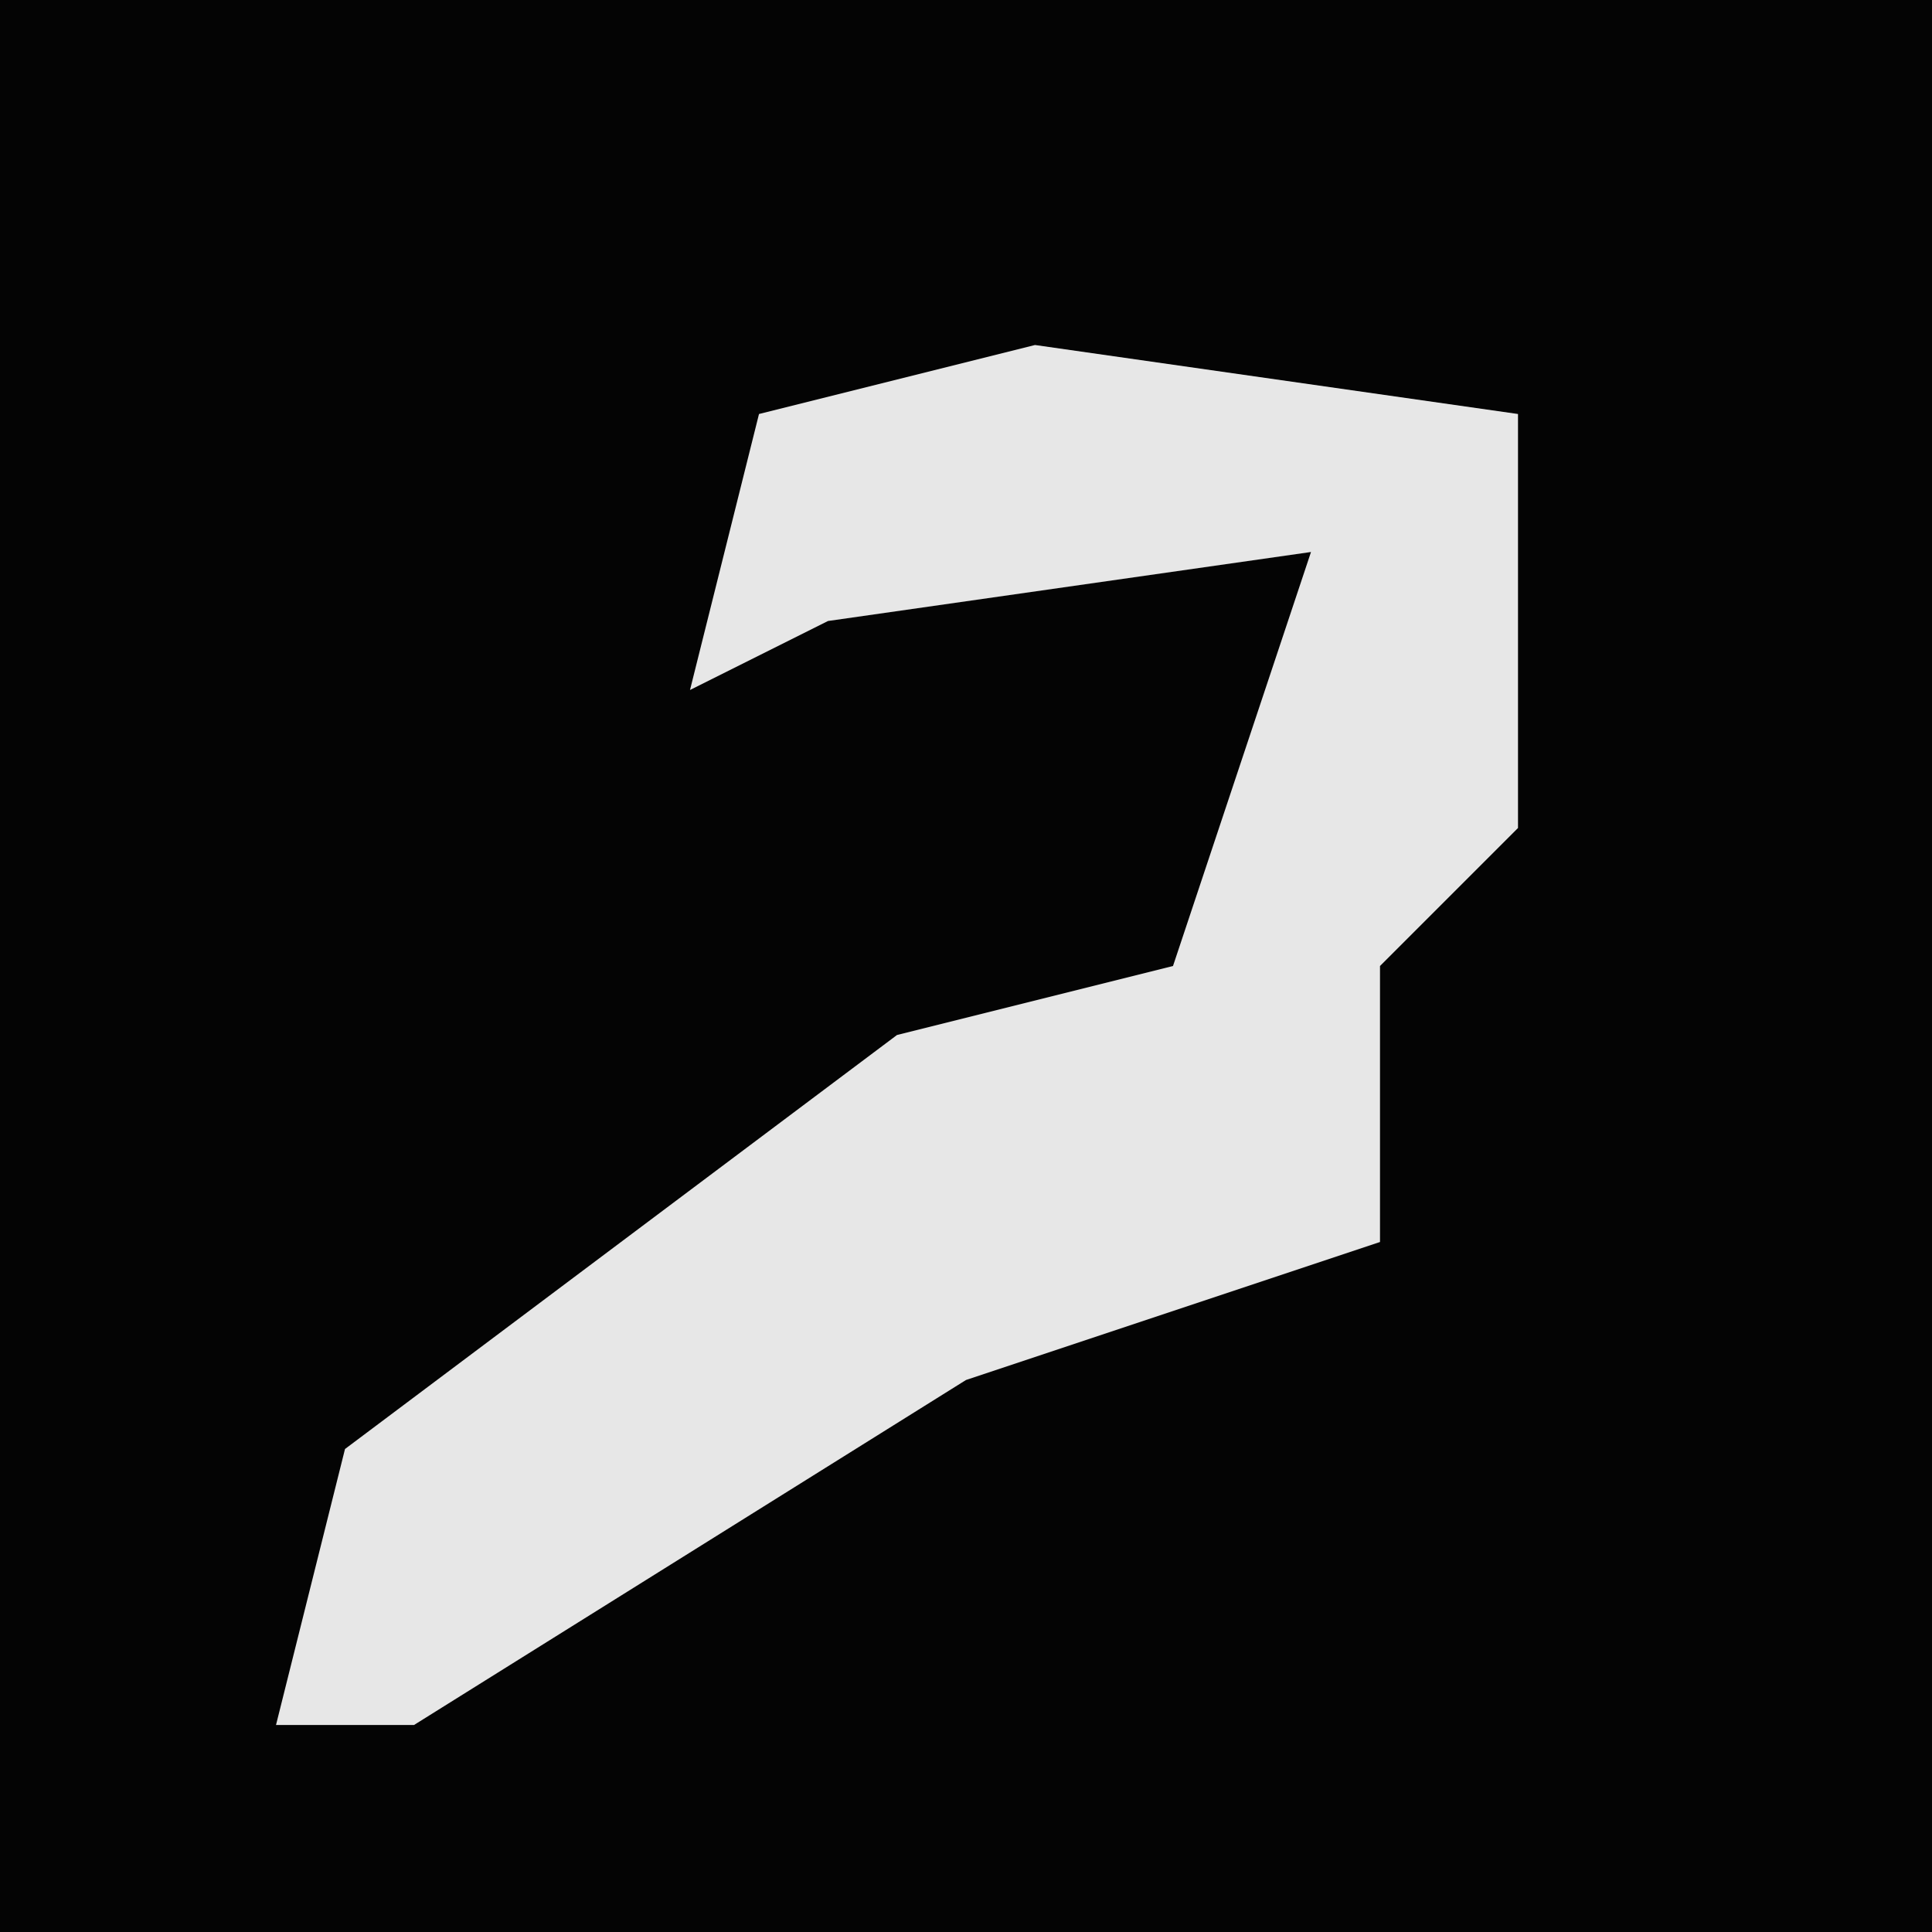 <?xml version="1.0" encoding="UTF-8"?>
<svg version="1.1" xmlns="http://www.w3.org/2000/svg" width="28" height="28">
<path d="M0,0 L28,0 L28,28 L0,28 Z " fill="#040404" transform="translate(0,0)"/>
<path d="M0,0 L7,1 L7,7 L5,9 L5,13 L-1,15 L-9,20 L-11,20 L-10,16 L-2,10 L2,9 L4,3 L-3,4 L-5,5 L-4,1 Z " fill="#E7E7E7" transform="translate(15,5)"/>
</svg>
